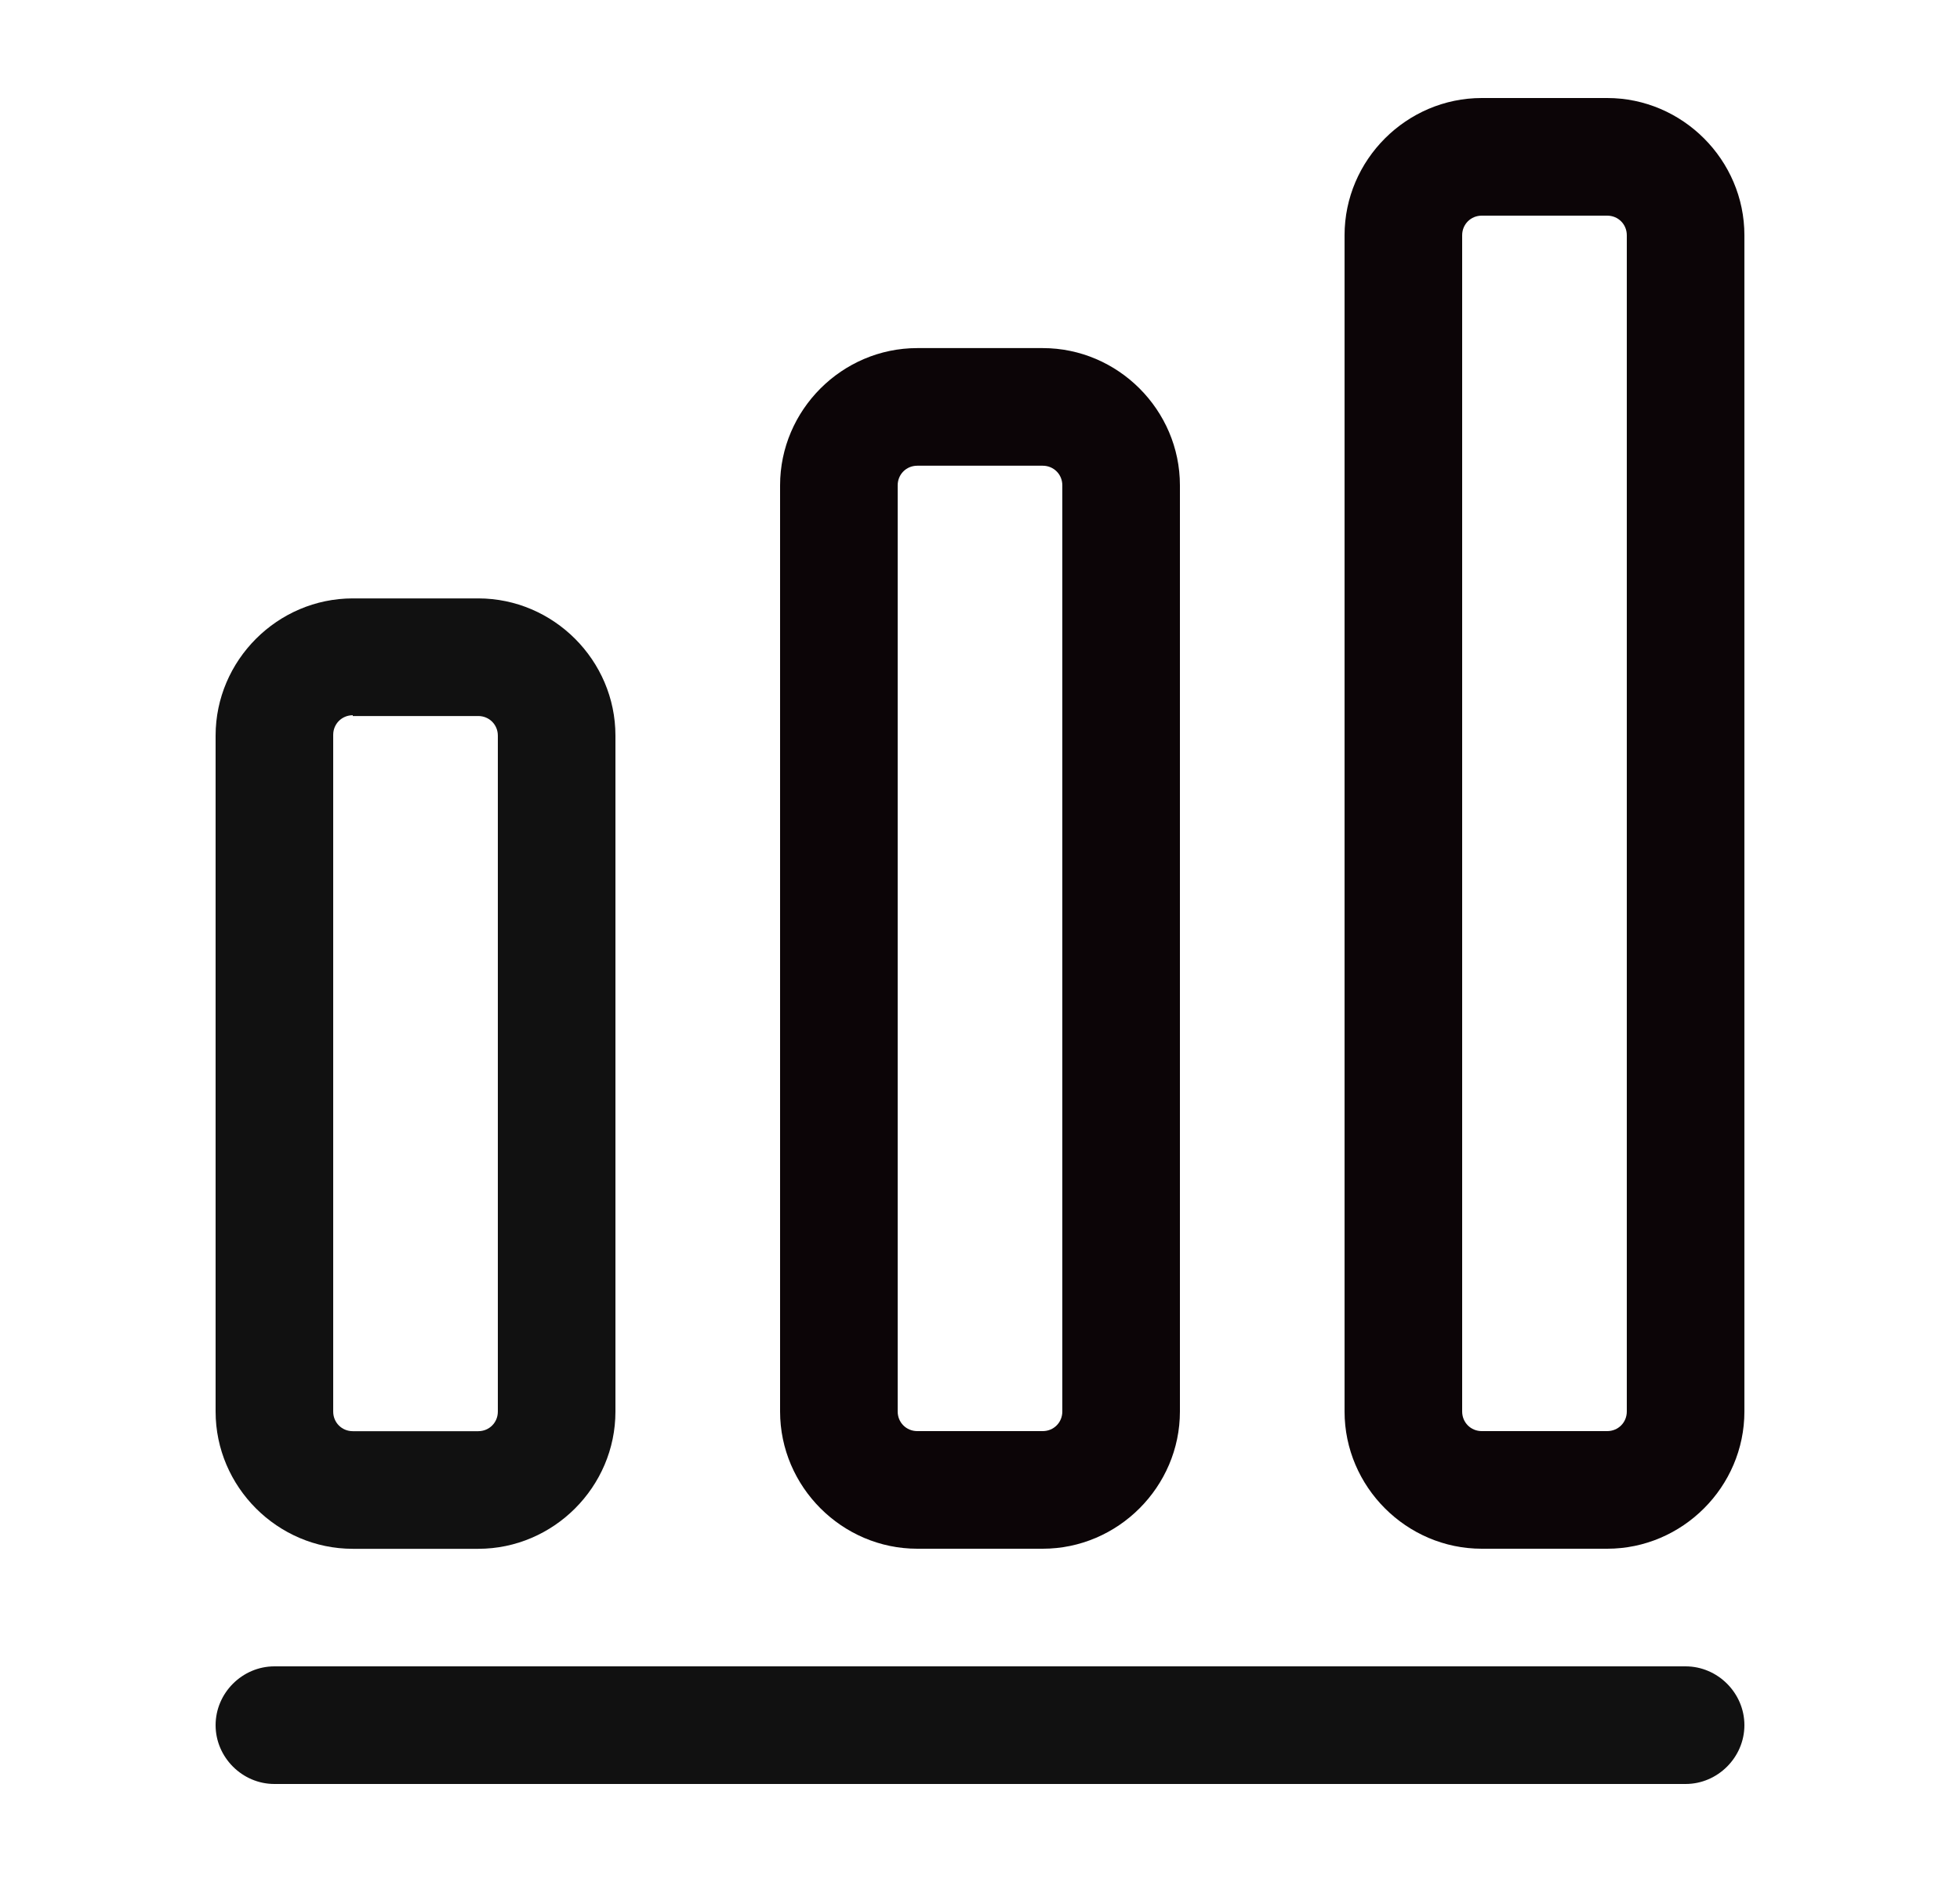 <svg width="25" height="24" viewBox="0 0 25 24" fill="none" xmlns="http://www.w3.org/2000/svg">
<path d="M21.5 22.75H3.5C3.09 22.75 2.75 22.41 2.75 22C2.75 21.59 3.09 21.25 3.5 21.25H21.5C21.91 21.25 22.25 21.59 22.25 22C22.25 22.41 21.91 22.75 21.5 22.75Z" fill="#111111"/>
<path d="M6.1 19.751H4.5C3.54 19.751 2.75 18.961 2.75 18.001V9.381C2.75 8.421 3.54 7.631 4.5 7.631H6.1C7.06 7.631 7.85 8.421 7.85 9.381V18.001C7.85 18.961 7.06 19.751 6.1 19.751ZM4.5 9.121C4.36 9.121 4.25 9.231 4.25 9.371V18.001C4.25 18.141 4.36 18.251 4.5 18.251H6.1C6.24 18.251 6.35 18.141 6.35 18.001V9.381C6.35 9.241 6.24 9.131 6.1 9.131H4.5V9.121Z" fill="#111111"/>
<path d="M13.3 19.75H11.7C10.74 19.75 9.95 18.959 9.95 18V6.189C9.95 5.229 10.74 4.439 11.7 4.439H13.3C14.26 4.439 15.05 5.229 15.05 6.189V18C15.05 18.959 14.26 19.75 13.3 19.75ZM11.7 5.939C11.56 5.939 11.45 6.049 11.45 6.189V18C11.45 18.14 11.56 18.25 11.7 18.25H13.3C13.44 18.25 13.55 18.14 13.55 18V6.189C13.55 6.049 13.44 5.939 13.3 5.939H11.7Z" fill="#0C0507"/>
<path d="M20.5 19.75H18.9C17.94 19.75 17.15 18.96 17.15 18V3C17.15 2.04 17.94 1.25 18.9 1.25H20.5C21.46 1.25 22.25 2.04 22.25 3V18C22.25 18.96 21.46 19.75 20.5 19.75ZM18.9 2.75C18.76 2.75 18.65 2.86 18.65 3V18C18.65 18.14 18.76 18.25 18.9 18.25H20.5C20.64 18.25 20.75 18.14 20.75 18V3C20.75 2.86 20.64 2.75 20.5 2.75H18.9Z" fill="#0C0507"/>
</svg>
